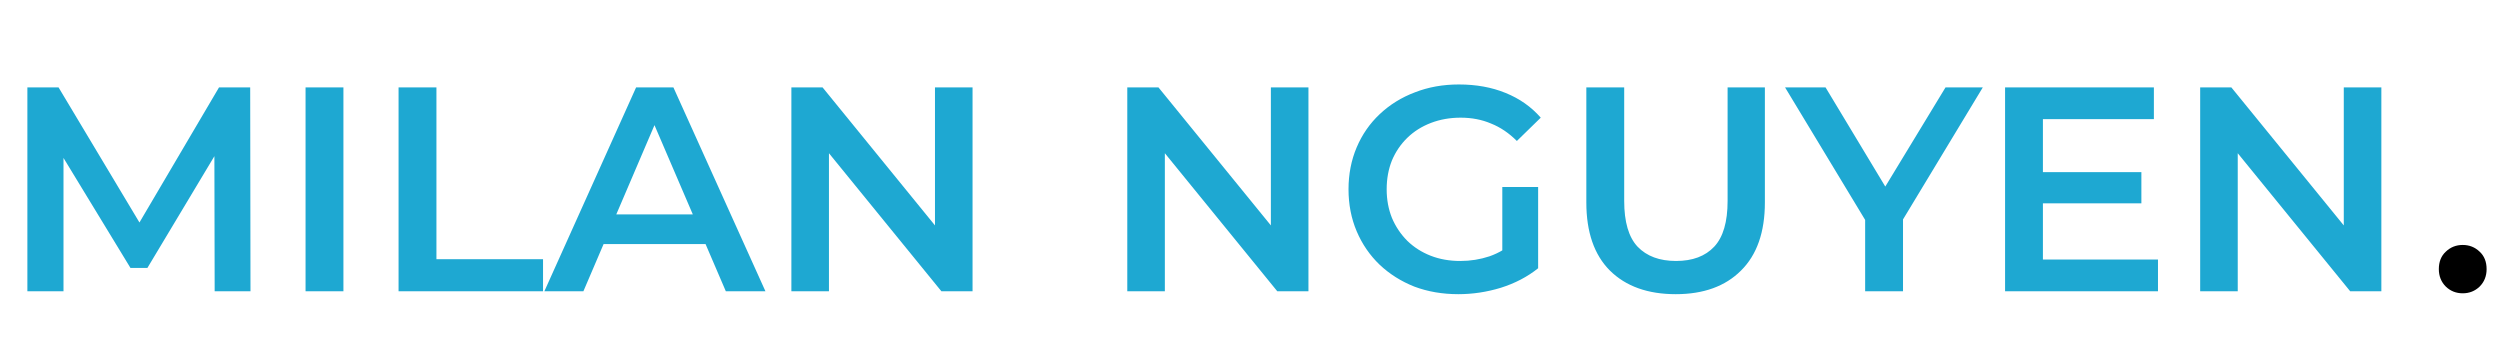 <svg width="103" height="15" viewBox="0 0 103 15" fill="none" xmlns="http://www.w3.org/2000/svg">
<path d="M1.128 12V3.6H2.412L6.084 9.732H5.412L9.024 3.6H10.308L10.32 12H8.844L8.832 5.916H9.144L6.072 11.04H5.376L2.256 5.916H2.616V12H1.128ZM12.589 12V3.6H14.149V12H12.589ZM16.421 12V3.6H17.981V10.68H22.373V12H16.421ZM22.428 12L26.208 3.6H27.744L31.536 12H29.904L26.652 4.428H27.276L24.036 12H22.428ZM24.168 10.056L24.588 8.832H29.124L29.544 10.056H24.168ZM32.605 12V3.6H33.889L39.157 10.068H38.521V3.6H40.069V12H38.785L33.517 5.532H34.153V12H32.605Z" fill="#1EA8D2"/>
<path d="M46.444 12V3.6H47.728L52.996 10.068H52.36V3.6H53.908V12H52.624L47.356 5.532H47.992V12H46.444ZM60.083 12.12C59.427 12.12 58.823 12.016 58.271 11.808C57.727 11.592 57.251 11.292 56.843 10.908C56.435 10.516 56.119 10.056 55.895 9.528C55.671 9 55.559 8.424 55.559 7.8C55.559 7.176 55.671 6.6 55.895 6.072C56.119 5.544 56.435 5.088 56.843 4.704C57.259 4.312 57.743 4.012 58.295 3.804C58.847 3.588 59.451 3.48 60.107 3.48C60.819 3.48 61.459 3.596 62.027 3.828C62.603 4.06 63.087 4.4 63.479 4.848L62.495 5.808C62.167 5.48 61.811 5.24 61.427 5.088C61.051 4.928 60.635 4.848 60.179 4.848C59.739 4.848 59.331 4.92 58.955 5.064C58.579 5.208 58.255 5.412 57.983 5.676C57.711 5.94 57.499 6.252 57.347 6.612C57.203 6.972 57.131 7.368 57.131 7.8C57.131 8.224 57.203 8.616 57.347 8.976C57.499 9.336 57.711 9.652 57.983 9.924C58.255 10.188 58.575 10.392 58.943 10.536C59.311 10.68 59.719 10.752 60.167 10.752C60.583 10.752 60.983 10.688 61.367 10.56C61.759 10.424 62.131 10.2 62.483 9.888L63.371 11.052C62.931 11.404 62.419 11.672 61.835 11.856C61.259 12.032 60.675 12.12 60.083 12.12ZM61.895 10.848V7.704H63.371V11.052L61.895 10.848ZM69.041 12.12C67.889 12.12 66.985 11.796 66.329 11.148C65.681 10.5 65.357 9.564 65.357 8.34V3.6H66.917V8.28C66.917 9.144 67.101 9.772 67.469 10.164C67.845 10.556 68.373 10.752 69.053 10.752C69.733 10.752 70.257 10.556 70.625 10.164C70.993 9.772 71.177 9.144 71.177 8.28V3.6H72.713V8.34C72.713 9.564 72.385 10.5 71.729 11.148C71.081 11.796 70.185 12.12 69.041 12.12ZM76.844 12V8.676L77.192 9.636L73.544 3.6H75.212L78.14 8.46H77.204L80.156 3.6H81.692L78.044 9.636L78.404 8.676V12H76.844ZM84.049 7.092H88.225V8.376H84.049V7.092ZM84.168 10.692H88.909V12H82.609V3.6H88.74V4.908H84.168V10.692ZM90.647 12V3.6H91.931L97.2 10.068H96.564V3.6H98.112V12H96.828L91.559 5.532H92.195V12H90.647Z" fill="#1EA8D2"/>
<path d="M101.464 12.084C101.192 12.084 100.96 11.992 100.768 11.808C100.576 11.616 100.48 11.376 100.48 11.088C100.48 10.784 100.576 10.544 100.768 10.368C100.96 10.184 101.192 10.092 101.464 10.092C101.736 10.092 101.968 10.184 102.16 10.368C102.352 10.544 102.448 10.784 102.448 11.088C102.448 11.376 102.352 11.616 102.16 11.808C101.968 11.992 101.736 12.084 101.464 12.084Z" fill="black"/>
</svg>
